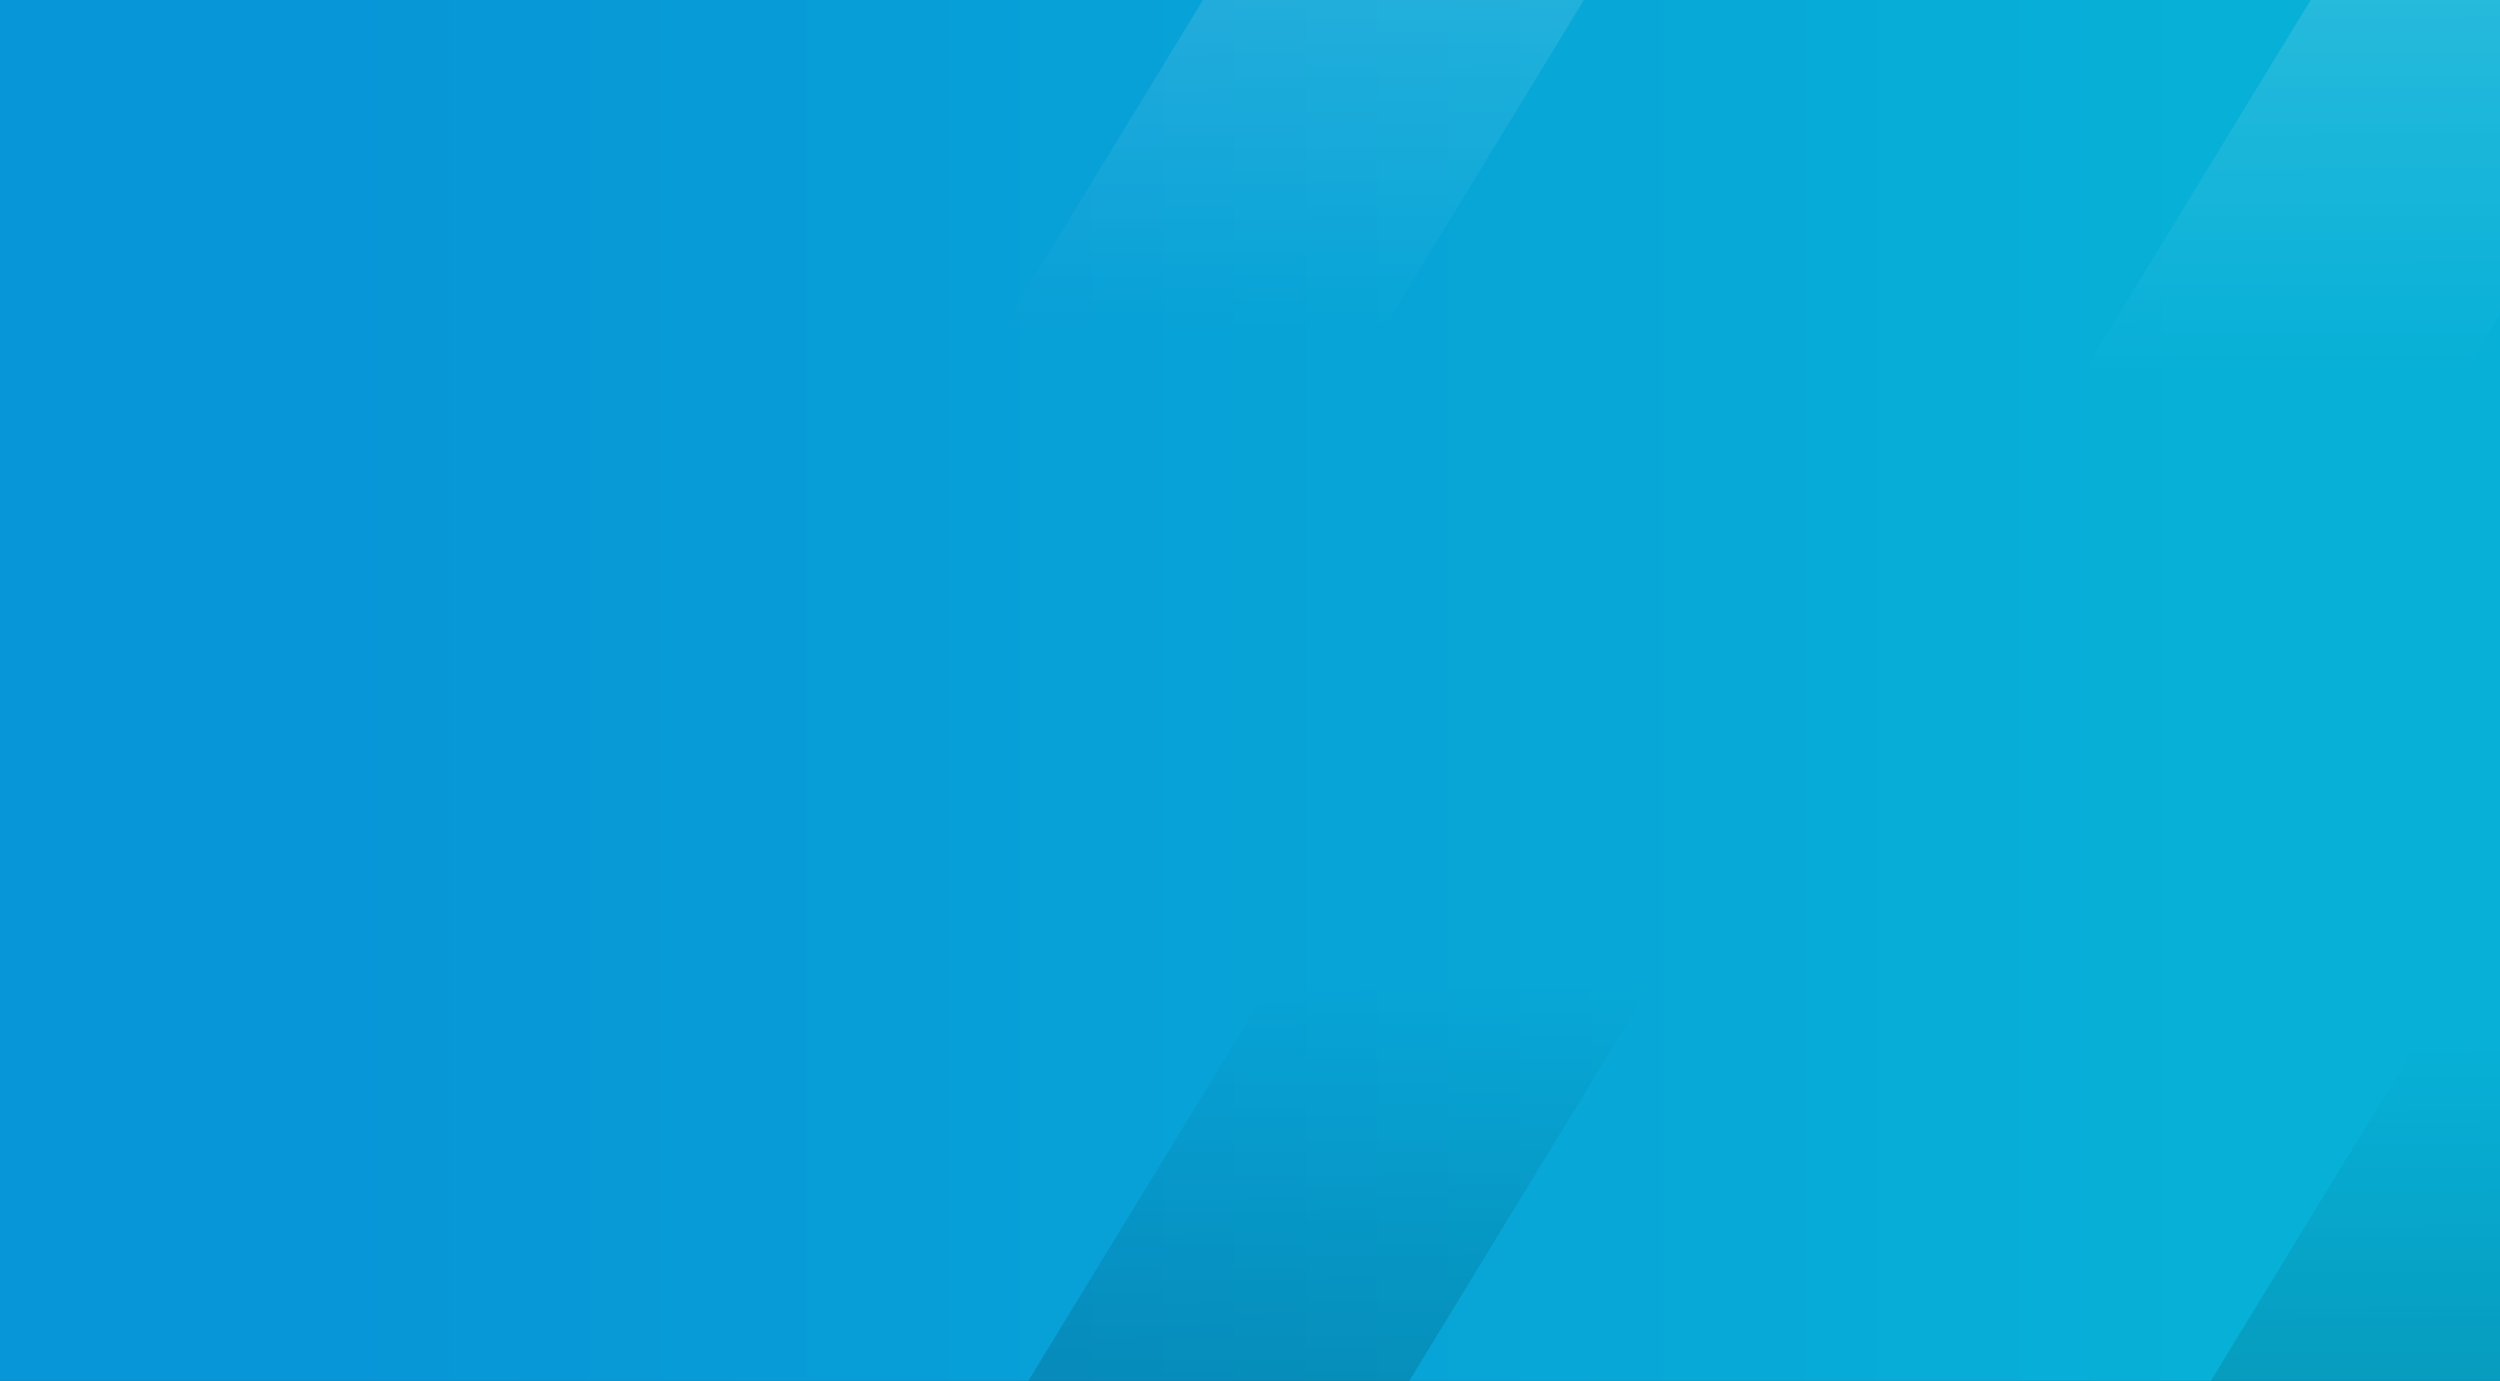 <?xml version="1.0" encoding="UTF-8" standalone="no"?>
<svg
   xmlns:dc="http://purl.org/dc/elements/1.1/"
   xmlns:cc="http://creativecommons.org/ns#"
   xmlns:rdf="http://www.w3.org/1999/02/22-rdf-syntax-ns#"
   xmlns:svg="http://www.w3.org/2000/svg"
   xmlns="http://www.w3.org/2000/svg"
   xmlns:xlink="http://www.w3.org/1999/xlink"
   xmlns:sodipodi="http://sodipodi.sourceforge.net/DTD/sodipodi-0.dtd"
   xmlns:inkscape="http://www.inkscape.org/namespaces/inkscape"
   sodipodi:docname="FondoRegistro.svg"
   inkscape:version="1.0 (4035a4fb49, 2020-05-01)"
   id="svg8"
   version="1.1"
   viewBox="0 0 59.531 32.884"
   height="32.884mm"
   width="59.531mm">
  <rect x="0" y="0" width="59.531" height="32.884" fill="#333333" stroke="none"/>
  <defs
     id="defs2">
    <linearGradient
       gradientTransform="translate(-5.386,-442.988)"
       gradientUnits="userSpaceOnUse"
       y2="458.296"
       x2="10.205"
       y1="458.296"
       x1="54.429"
       id="linearGradient884-17-1"
       xlink:href="#linearGradient3048"
       inkscape:collect="always" />
    <linearGradient
       inkscape:collect="always"
       id="linearGradient3048">
      <stop
         style="stop-color:#07b0d7;stop-opacity:1"
         offset="0"
         id="stop3044" />
      <stop
         style="stop-color:#0796d7;stop-opacity:1"
         offset="1"
         id="stop3046" />
    </linearGradient>
    <linearGradient
       gradientTransform="matrix(1,0,-0.521,0.854,-9.388,-444.235)"
       gradientUnits="userSpaceOnUse"
       y2="528.898"
       x2="309.589"
       y1="512.294"
       x1="309.54"
       id="linearGradient894-3-1"
       xlink:href="#linearGradient1644"
       inkscape:collect="always" />
    <linearGradient
       id="linearGradient1644"
       inkscape:collect="always">
      <stop
         id="stop1640"
         offset="0"
         style="stop-color:#ffffff;stop-opacity:1;" />
      <stop
         id="stop1642"
         offset="1"
         style="stop-color:#ffffff;stop-opacity:0;" />
    </linearGradient>
    <linearGradient
       gradientTransform="matrix(-1,0,0.521,-0.854,-6.722,-443.122)"
       gradientUnits="userSpaceOnUse"
       y2="-545.874"
       x2="-322.271"
       y1="-562.312"
       x1="-322.414"
       id="linearGradient926-78-8"
       xlink:href="#linearGradient924"
       inkscape:collect="always" />
    <linearGradient
       id="linearGradient924"
       inkscape:collect="always">
      <stop
         id="stop920"
         offset="0"
         style="stop-color:#000000;stop-opacity:1;" />
      <stop
         id="stop922"
         offset="1"
         style="stop-color:#000000;stop-opacity:0;" />
    </linearGradient>
    <linearGradient
       inkscape:collect="always"
       xlink:href="#linearGradient924"
       id="linearGradient926-4-4-8"
       x1="-322.414"
       y1="-562.312"
       x2="-322.271"
       y2="-545.874"
       gradientUnits="userSpaceOnUse"
       gradientTransform="matrix(-1,0,0.521,-0.854,20.539,-441.652)" />
    <linearGradient
       inkscape:collect="always"
       xlink:href="#linearGradient1644"
       id="linearGradient894-8-4-3"
       x1="309.54"
       y1="512.294"
       x2="309.589"
       y2="528.898"
       gradientUnits="userSpaceOnUse"
       gradientTransform="matrix(1,0,-0.521,0.854,16.333,-443.162)" />
  </defs>
  <sodipodi:namedview
     inkscape:window-maximized="0"
     inkscape:window-y="0"
     inkscape:window-x="0"
     inkscape:window-height="967"
     inkscape:window-width="1264"
     inkscape:snap-page="true"
     inkscape:showpageshadow="false"
     showgrid="false"
     inkscape:document-rotation="0"
     inkscape:current-layer="layer1"
     inkscape:document-units="mm"
     inkscape:cy="129.55272"
     inkscape:cx="164.35129"
     inkscape:zoom="1.4"
     inkscape:pageshadow="2"
     inkscape:pageopacity="0.0"
     borderopacity="1.0"
     bordercolor="#666666"
     pagecolor="#ffffff"
     id="base" />
  <g
     id="layer1"
     inkscape:groupmode="layer"
     inkscape:label="Capa 1">
    <g
       transform="translate(3.307,0.378)"
       id="g1002">
      <rect
         style="fill:url(#linearGradient884-17-1);fill-opacity:1;stroke-width:1.264;stroke-linecap:round;stop-color:#000000"
         id="rect876-0-1"
         width="59.531"
         height="32.884"
         x="-3.307"
         y="-0.378"
         ry="0" />
      <path
         id="rect886-8-5"
         style="opacity:0.2;fill:url(#linearGradient894-3-1);fill-opacity:1;stroke-width:0.786;stroke-linecap:round;stop-color:#000000"
         d="m 25.339,-0.378 -5.812,9.526 h 9.071 l 5.812,-9.526 z" />
      <path
         id="rect886-2-31-4"
         style="opacity:0.2;fill:url(#linearGradient926-78-8);fill-opacity:1;stroke-width:0.786;stroke-linecap:round;stop-color:#000000"
         d="m 28.318,20.805 -7.139,11.701 h 9.071 l 7.139,-11.701 z" />
      <path
         id="rect886-2-1-6-7"
         style="opacity:0.2;fill:url(#linearGradient926-4-4-8);fill-opacity:1;stroke-width:0.786;stroke-linecap:round;stop-color:#000000"
         d="m 55.58,22.275 -6.242,10.23 h 6.886 V 22.275 Z" />
      <path
         id="rect886-0-1-1"
         style="opacity:0.2;fill:url(#linearGradient894-8-4-3);fill-opacity:1;stroke-width:0.786;stroke-linecap:round;stop-color:#000000"
         d="M 51.716,-0.378 45.249,10.22 h 9.071 l 1.904,-3.12 v -7.478 z" />
    </g>
  </g>
</svg>
